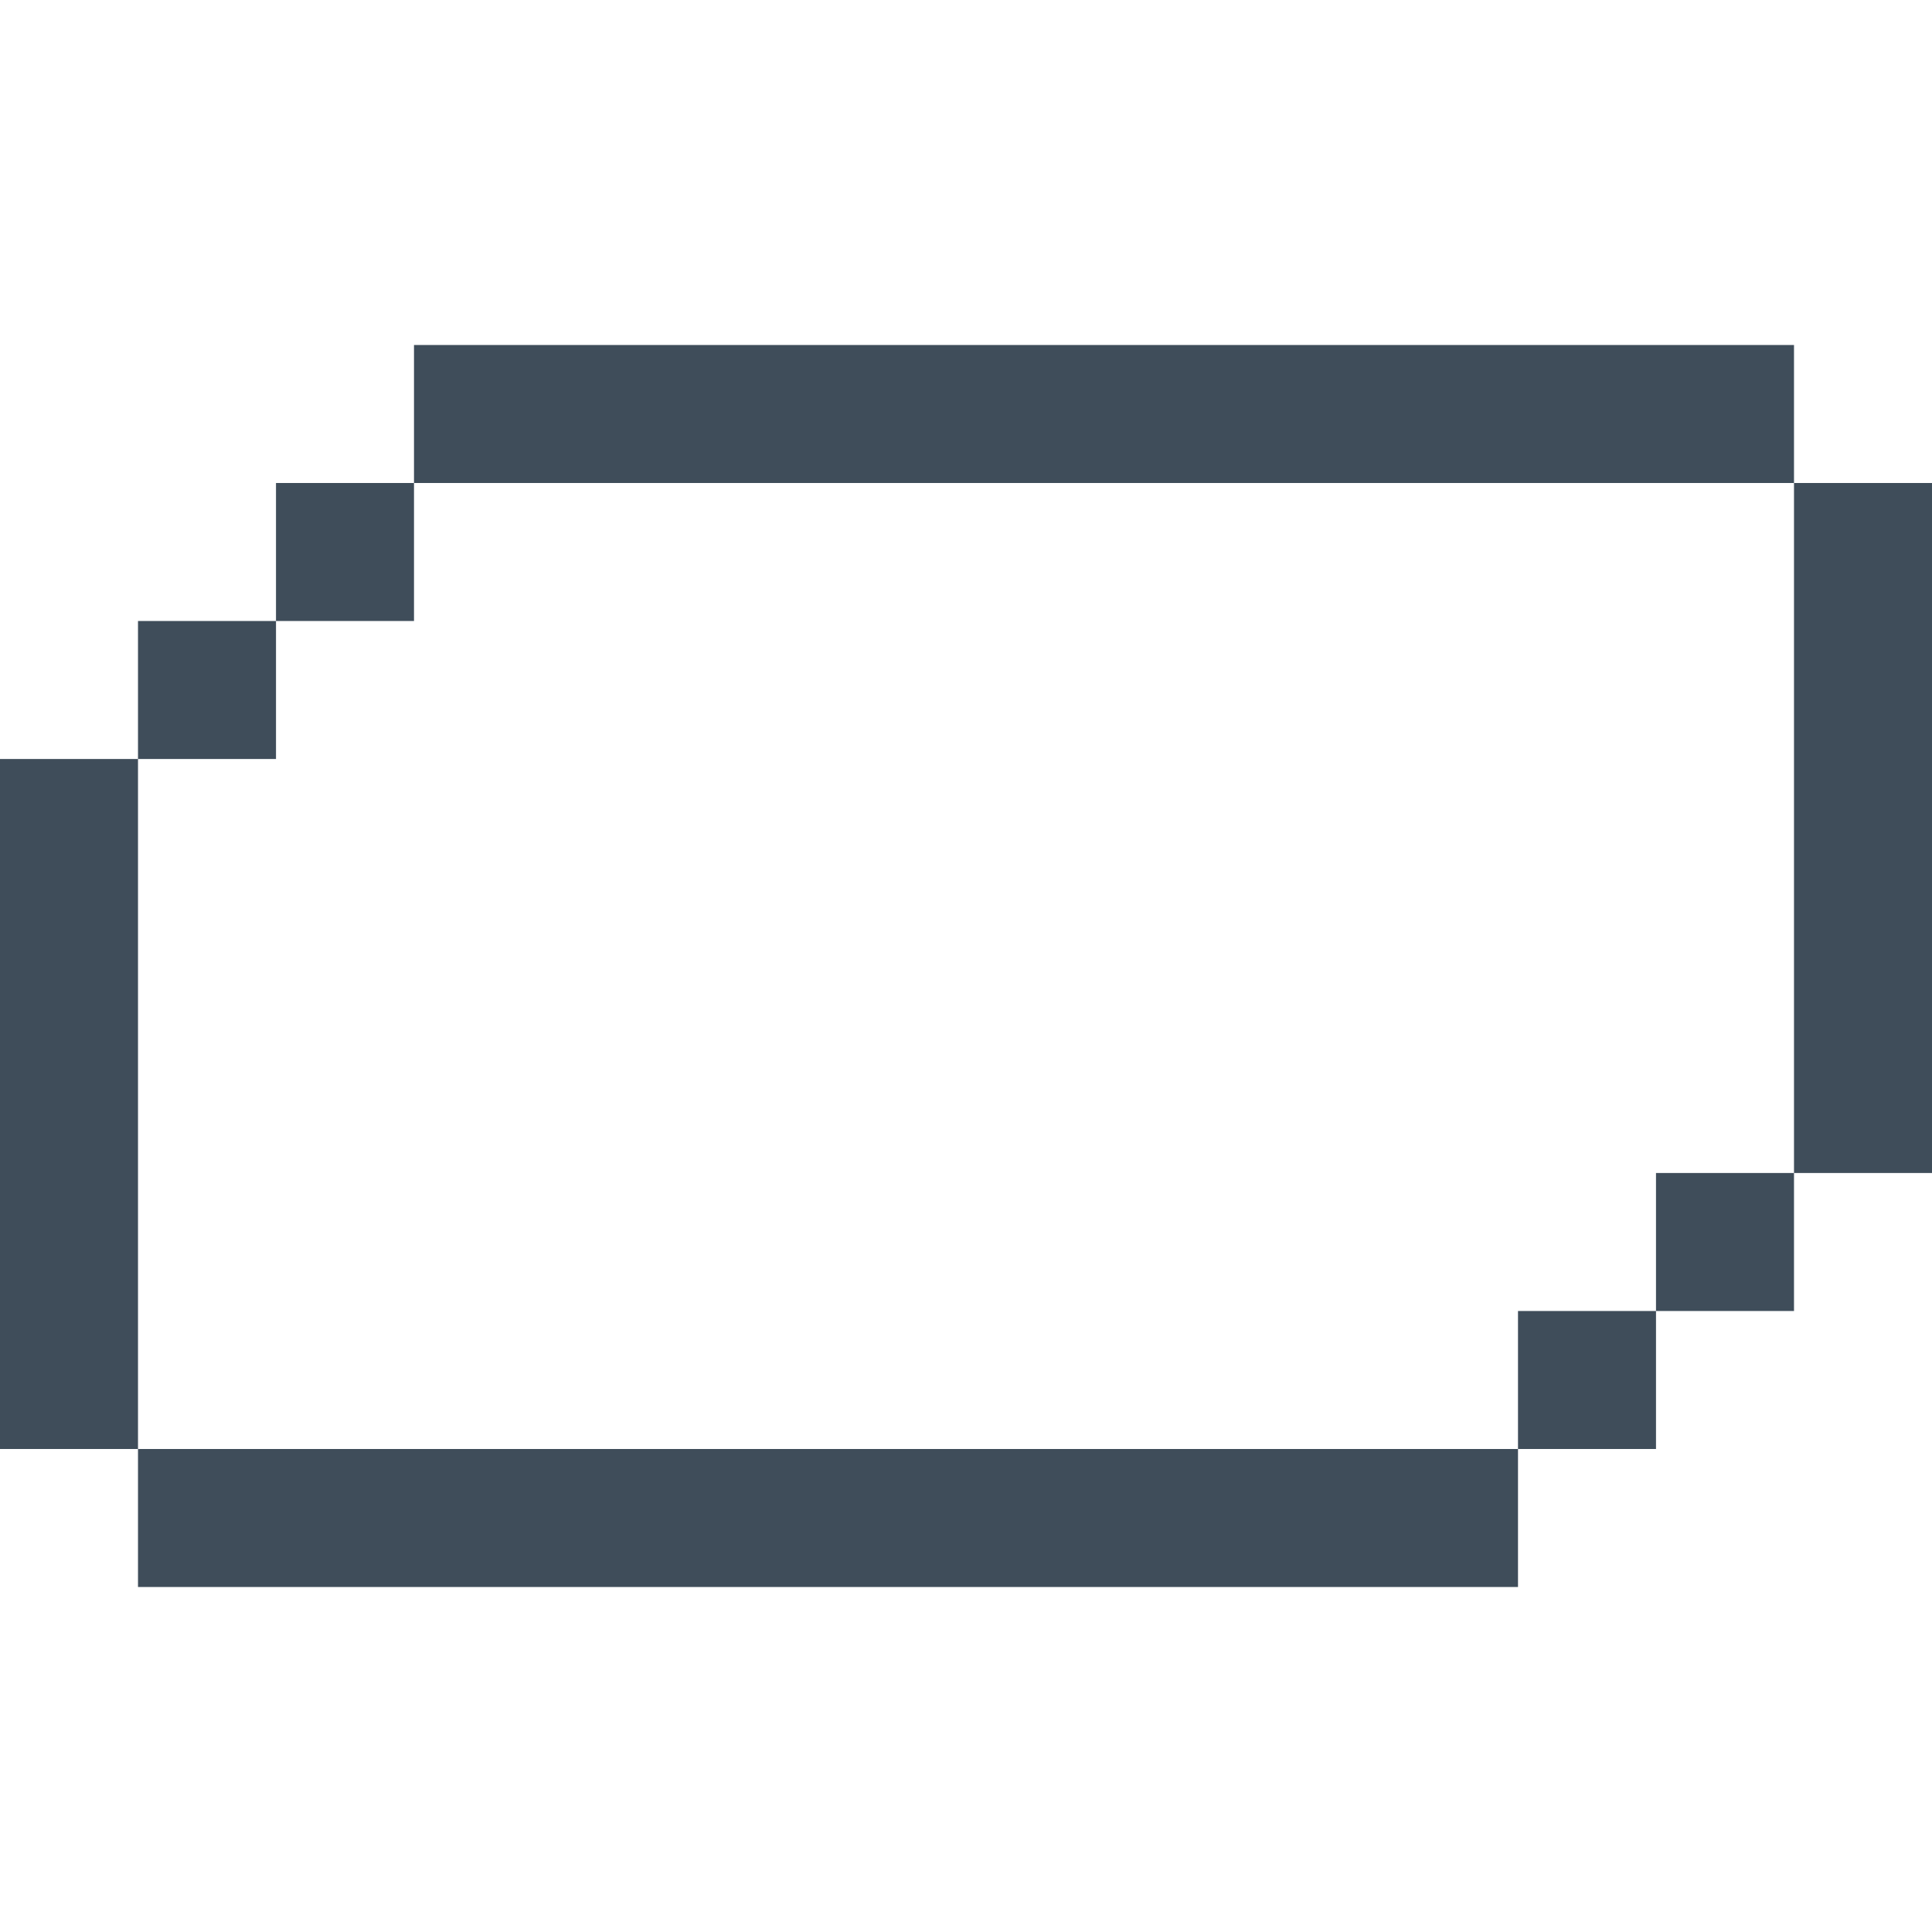 <svg width="112" height="112" viewBox="0 0 112 112" fill="none" xmlns="http://www.w3.org/2000/svg">
<path d="M88 92H8V84H88V92ZM8 84H0V44H8V84ZM96 84H88V76H96V84ZM104 76H96V68H104V76ZM112 68H104V28H112V68ZM16 44H8V36H16V44ZM24 36H16V28H24V36ZM104 28H24V20H104V28Z" fill="#3F4D5A"/>
</svg>
